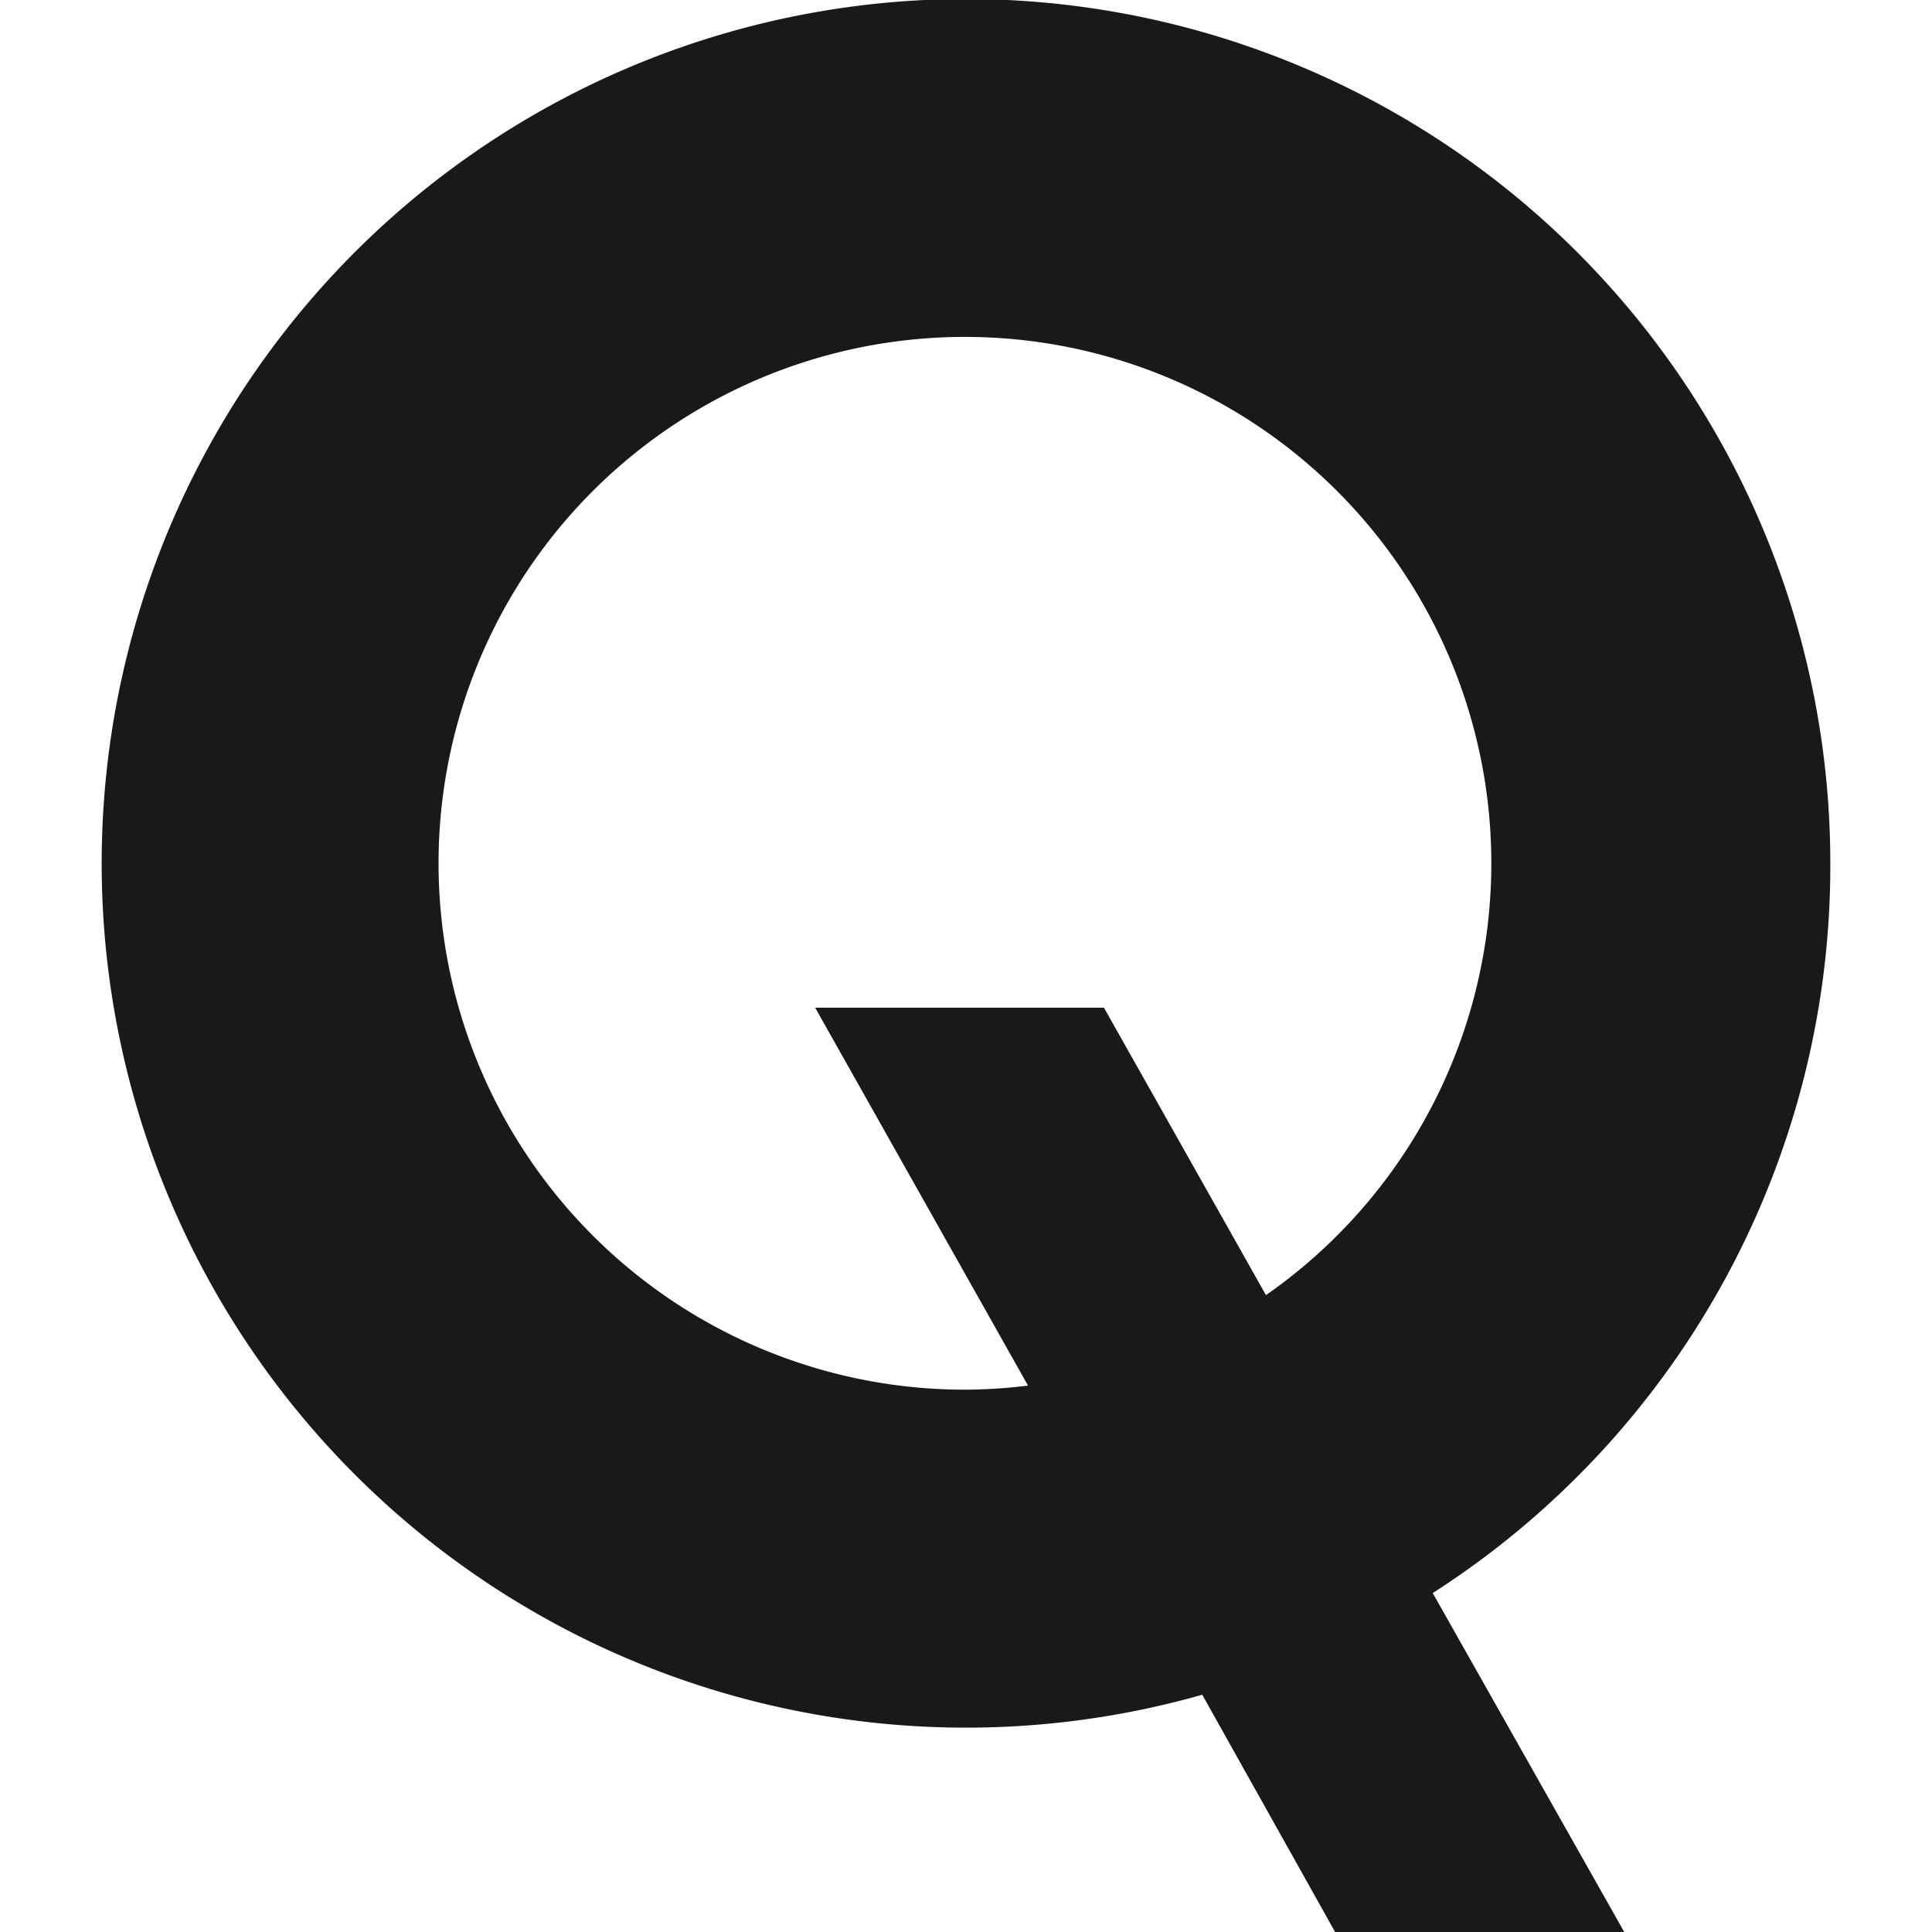 <svg viewBox="0 0 57 57" xmlns="http://www.w3.org/2000/svg"><path d="m54 25.5a25.5 25.5 0 1 0 -18.53 24.5l3.92 7h8.53l-5.65-10a25.49 25.49 0 0 0 11.73-21.5zm-25.5 15.5a15.53 15.53 0 1 1 8.85-2.79l-4.78-8.48h-8.52l6.28 11.15a15.77 15.77 0 0 1 -1.83.12z" fill="#1b1818"/></svg>